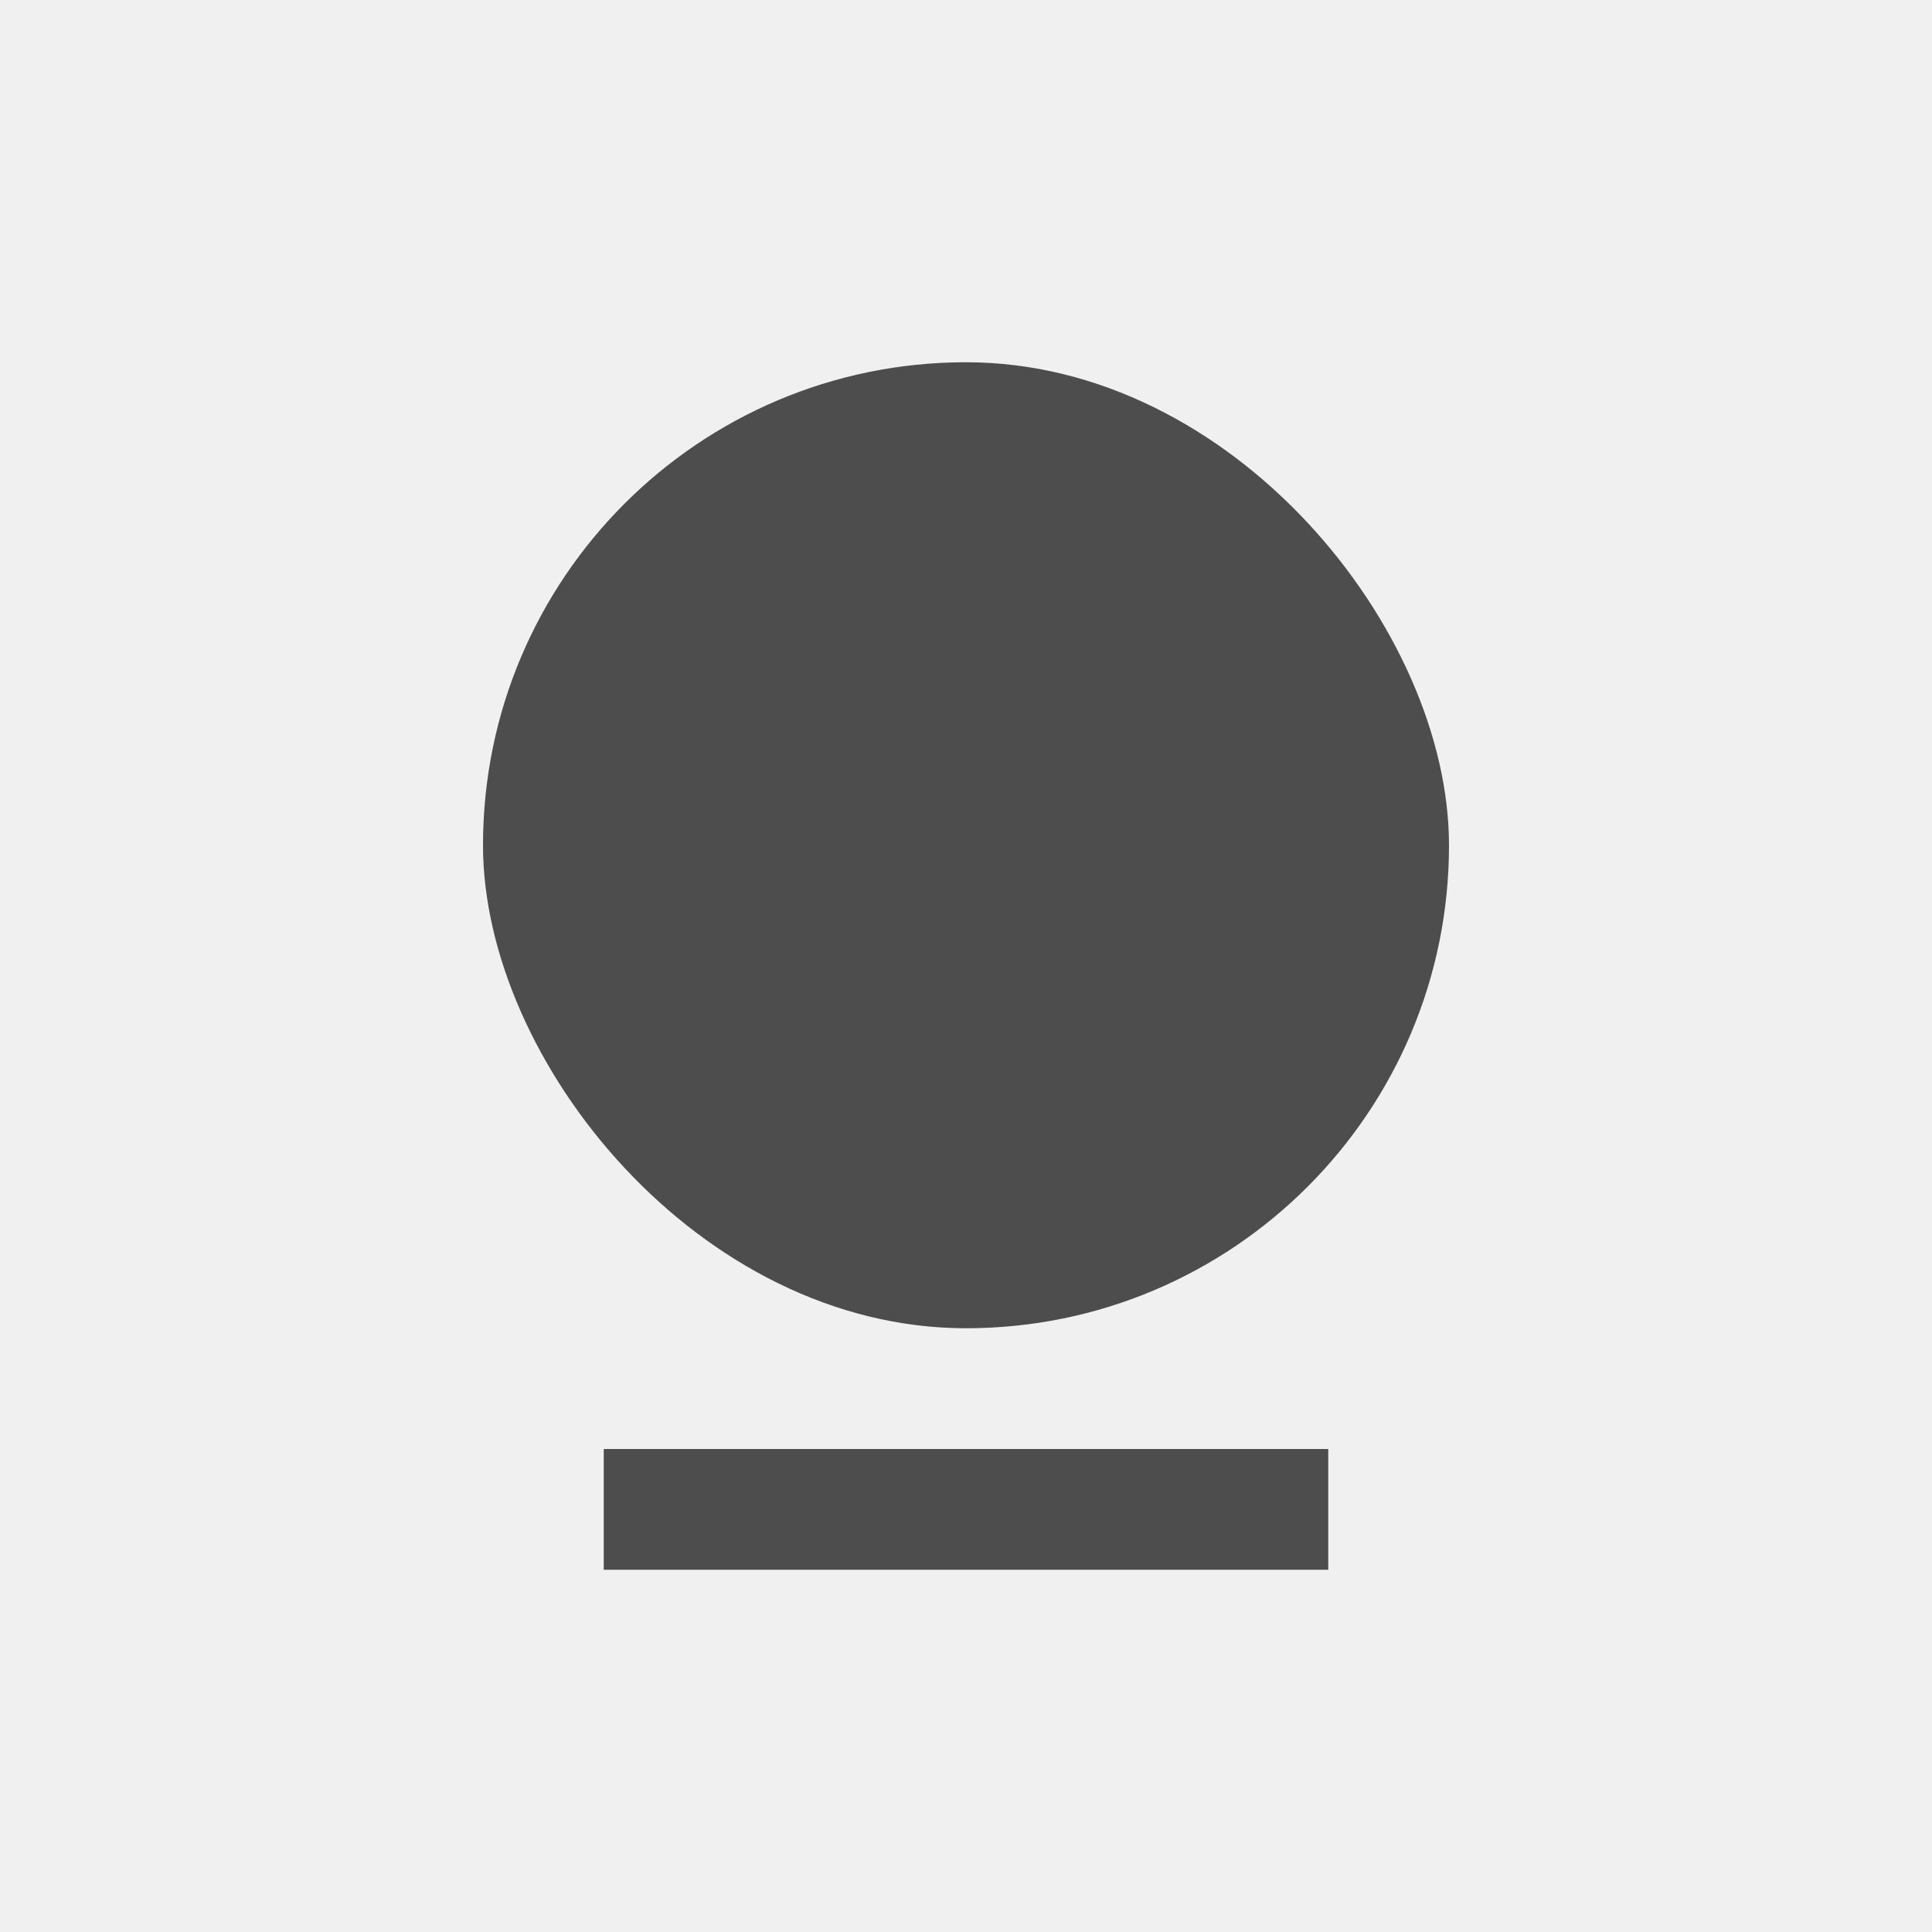 <svg xmlns="http://www.w3.org/2000/svg" width="80" height="80" viewBox="0 0 80 80"><rect width="80" height="80" fill="#f0f0f0"/><rect width="40" height="40" rx="20" transform="translate(20 15)" fill="#4d4d4d"/><rect width="30" height="5" transform="translate(25 60)" fill="#4d4d4d"/></svg>
